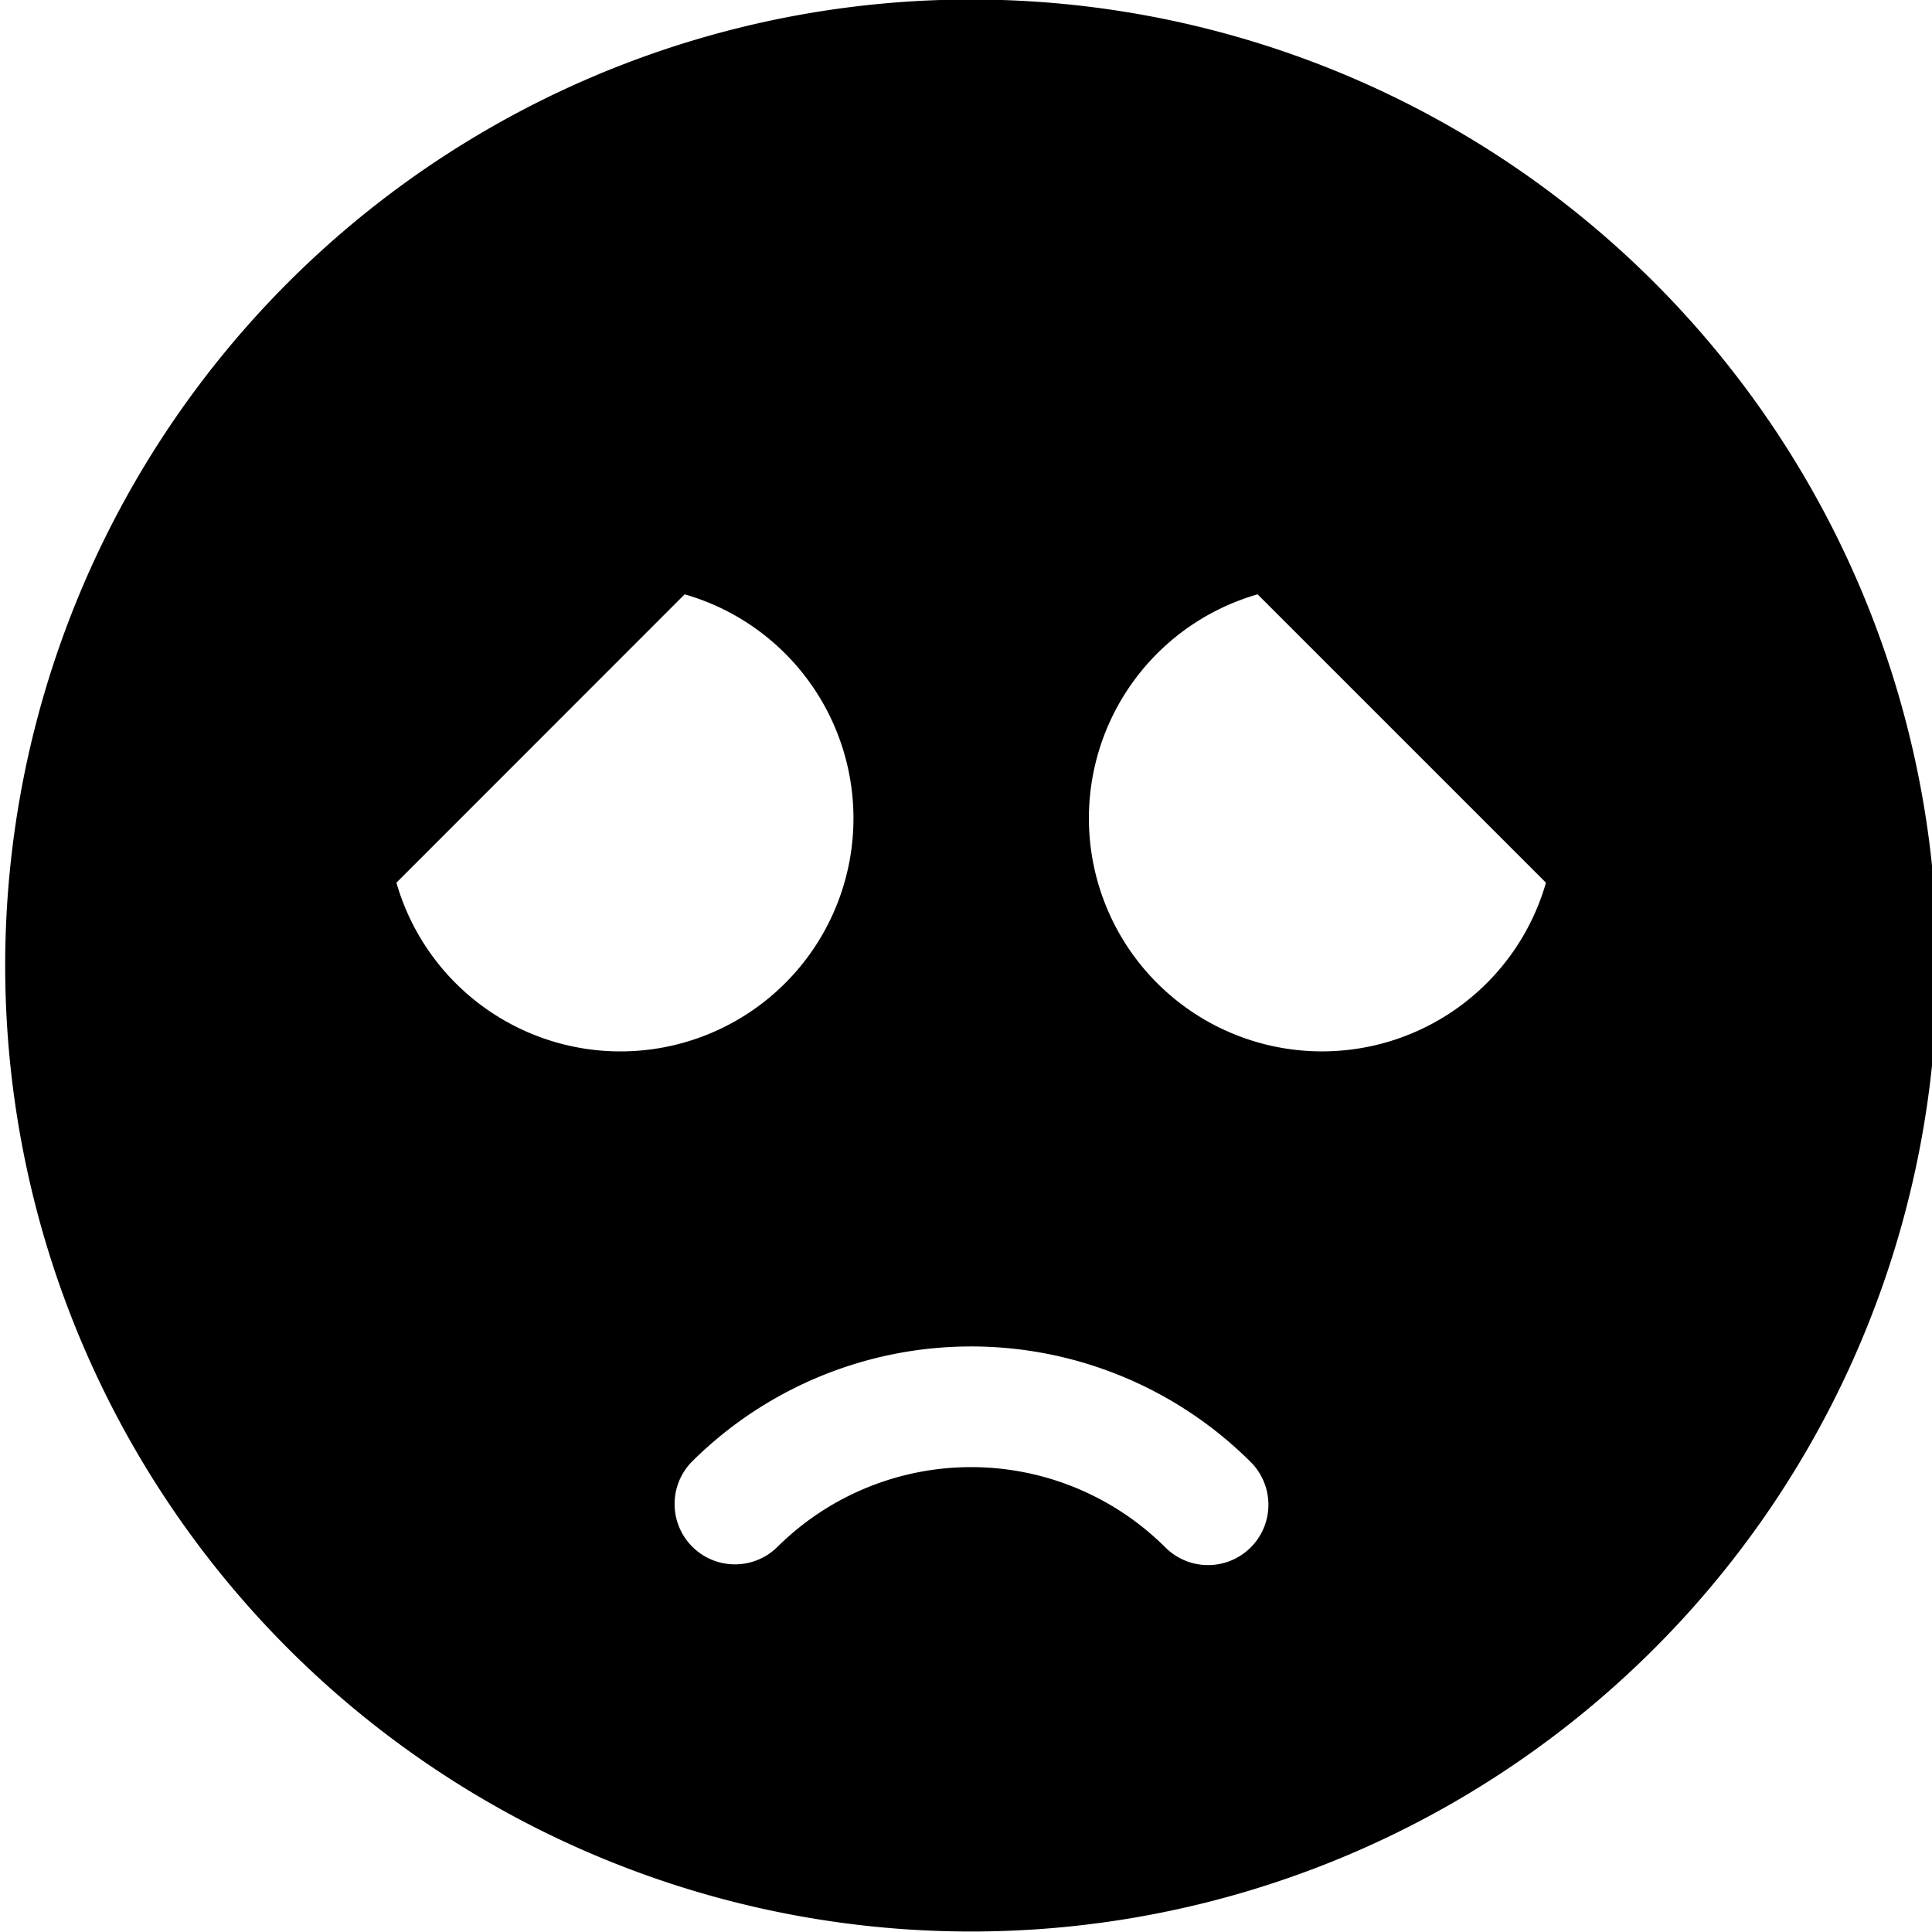 <svg xmlns="http://www.w3.org/2000/svg" viewBox="0 0 16 16"><path d="M8.043-.004a8 8 0 1 0 8 8 8 8 0 0 0-8-8zM3.283 7.31L5.67 4.922A1.93 1.93 0 1 1 3.283 7.31zm7.075 5.505a.5.5 0 0 1-.707 0 2.278 2.278 0 0 0-3.217 0 .5.5 0 0 1-.707-.707 3.279 3.279 0 0 1 4.631 0 .5.5 0 0 1 0 .707zm.595-4.108a1.93 1.93 0 0 1-.538-3.785l2.388 2.388a1.929 1.929 0 0 1-1.85 1.397z"/></svg>